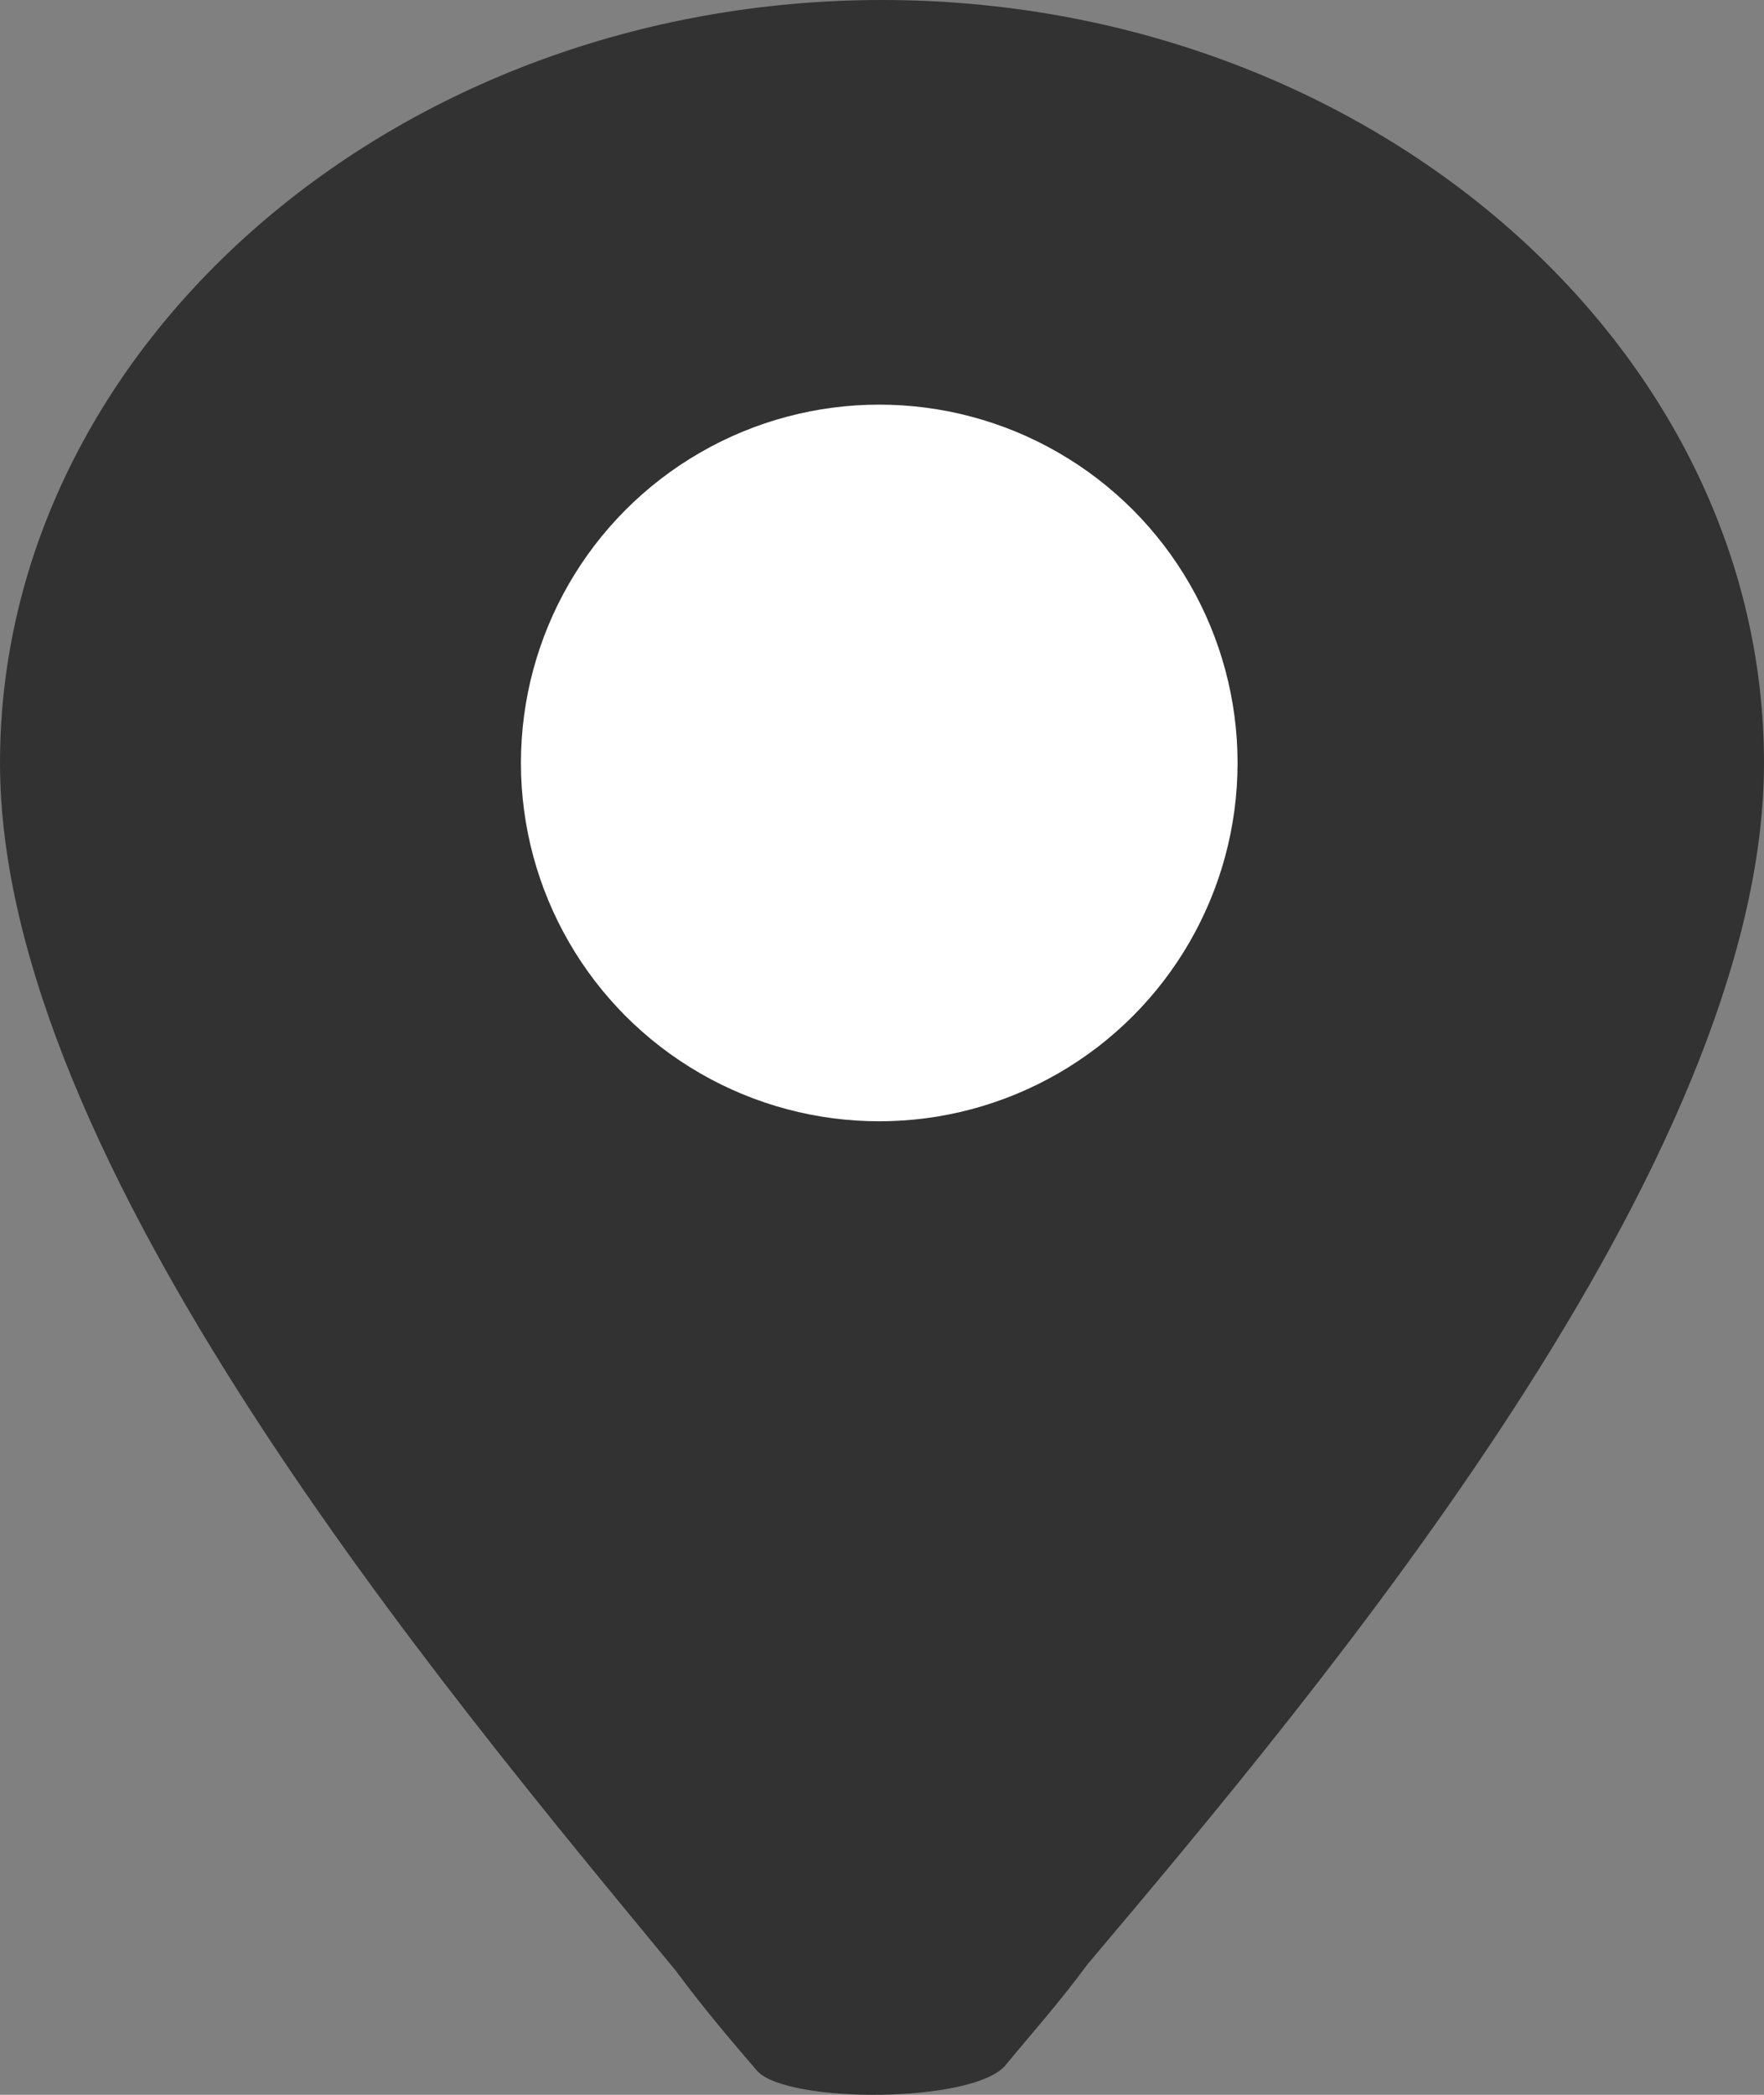 <svg xmlns="http://www.w3.org/2000/svg" viewBox="0 0 32 38"><rect x="0" y="0" width="32" height="38" fill="#808080" stroke="none"/><defs><style>.cls-1{fill:#323232;}.cls-2{fill:#fff;}</style></defs><title>资源 1</title><g id="图层_2" data-name="图层 2"><g id="图层_1-2" data-name="图层 1"><path class="cls-1" d="M13.73,37.56c-.41-.48-.93-1.08-1.47-1.81C8,30.58,0,21.07,0,13.84,0,6.26,7.2,0,16,0S32,6.26,32,13.84c0,7.22-8,16.73-12.27,21.79-.53.72-1.07,1.32-1.47,1.81C17.73,38.16,14.26,38.17,13.73,37.56Z"/><circle class="cls-2" cx="15.95" cy="13.84" r="6.5"/></g></g></svg>